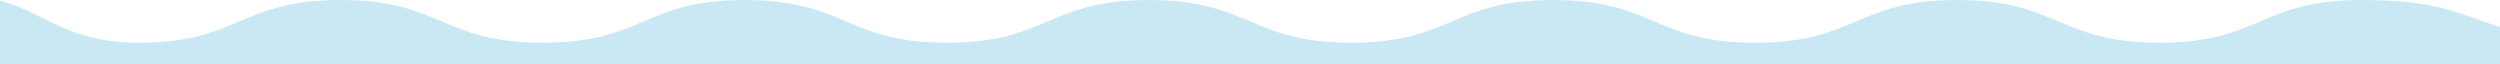 <?xml version="1.0" encoding="UTF-8"?><svg id="Layer_1" xmlns="http://www.w3.org/2000/svg" xmlns:xlink="http://www.w3.org/1999/xlink" viewBox="0 0 3840 98.46"><defs><style>.cls-1{fill:#c9e8f4;}.cls-2{clip-path:url(#clippath);}.cls-3{fill:none;}</style><clipPath id="clippath"><rect class="cls-3" width="3840" height="98.46"/></clipPath></defs><g class="cls-2"><path class="cls-1" d="m3840,41.58v829.25c-66.1-17.14-102.92-64.9-212.77-64.9-155.2,0-155.2,65.6-310.41,65.6s-155.19-65.6-310.39-65.6-155.21,65.6-310.41,65.6-155.21-65.6-310.41-65.6-155.18,65.6-310.39,65.6-155.21-65.6-310.41-65.6-155.21,65.6-310.41,65.6-155.19-65.6-310.39-65.6-155.21,65.6-310.41,65.6-155.2-65.6-310.41-65.6-155.2,65.6-310.41,65.6c-115.68,0-143.24-19.2-212.79-41.56V.7c66.1,17.14,102.92,64.9,212.77,64.9C367.97,65.6,367.97,0,523.18,0s155.19,65.6,310.39,65.6S988.77,0,1143.98,0s155.2,65.6,310.41,65.6S1609.59,0,1764.78,0s155.2,65.6,310.41,65.6S2230.39,0,2385.59,0s155.18,65.6,310.39,65.6S2851.19,0,3006.39,0s155.2,65.6,310.41,65.6S3472.01,0,3627.21,0c115.68,0,143.24,19.2,212.79,41.58Z"/></g></svg>